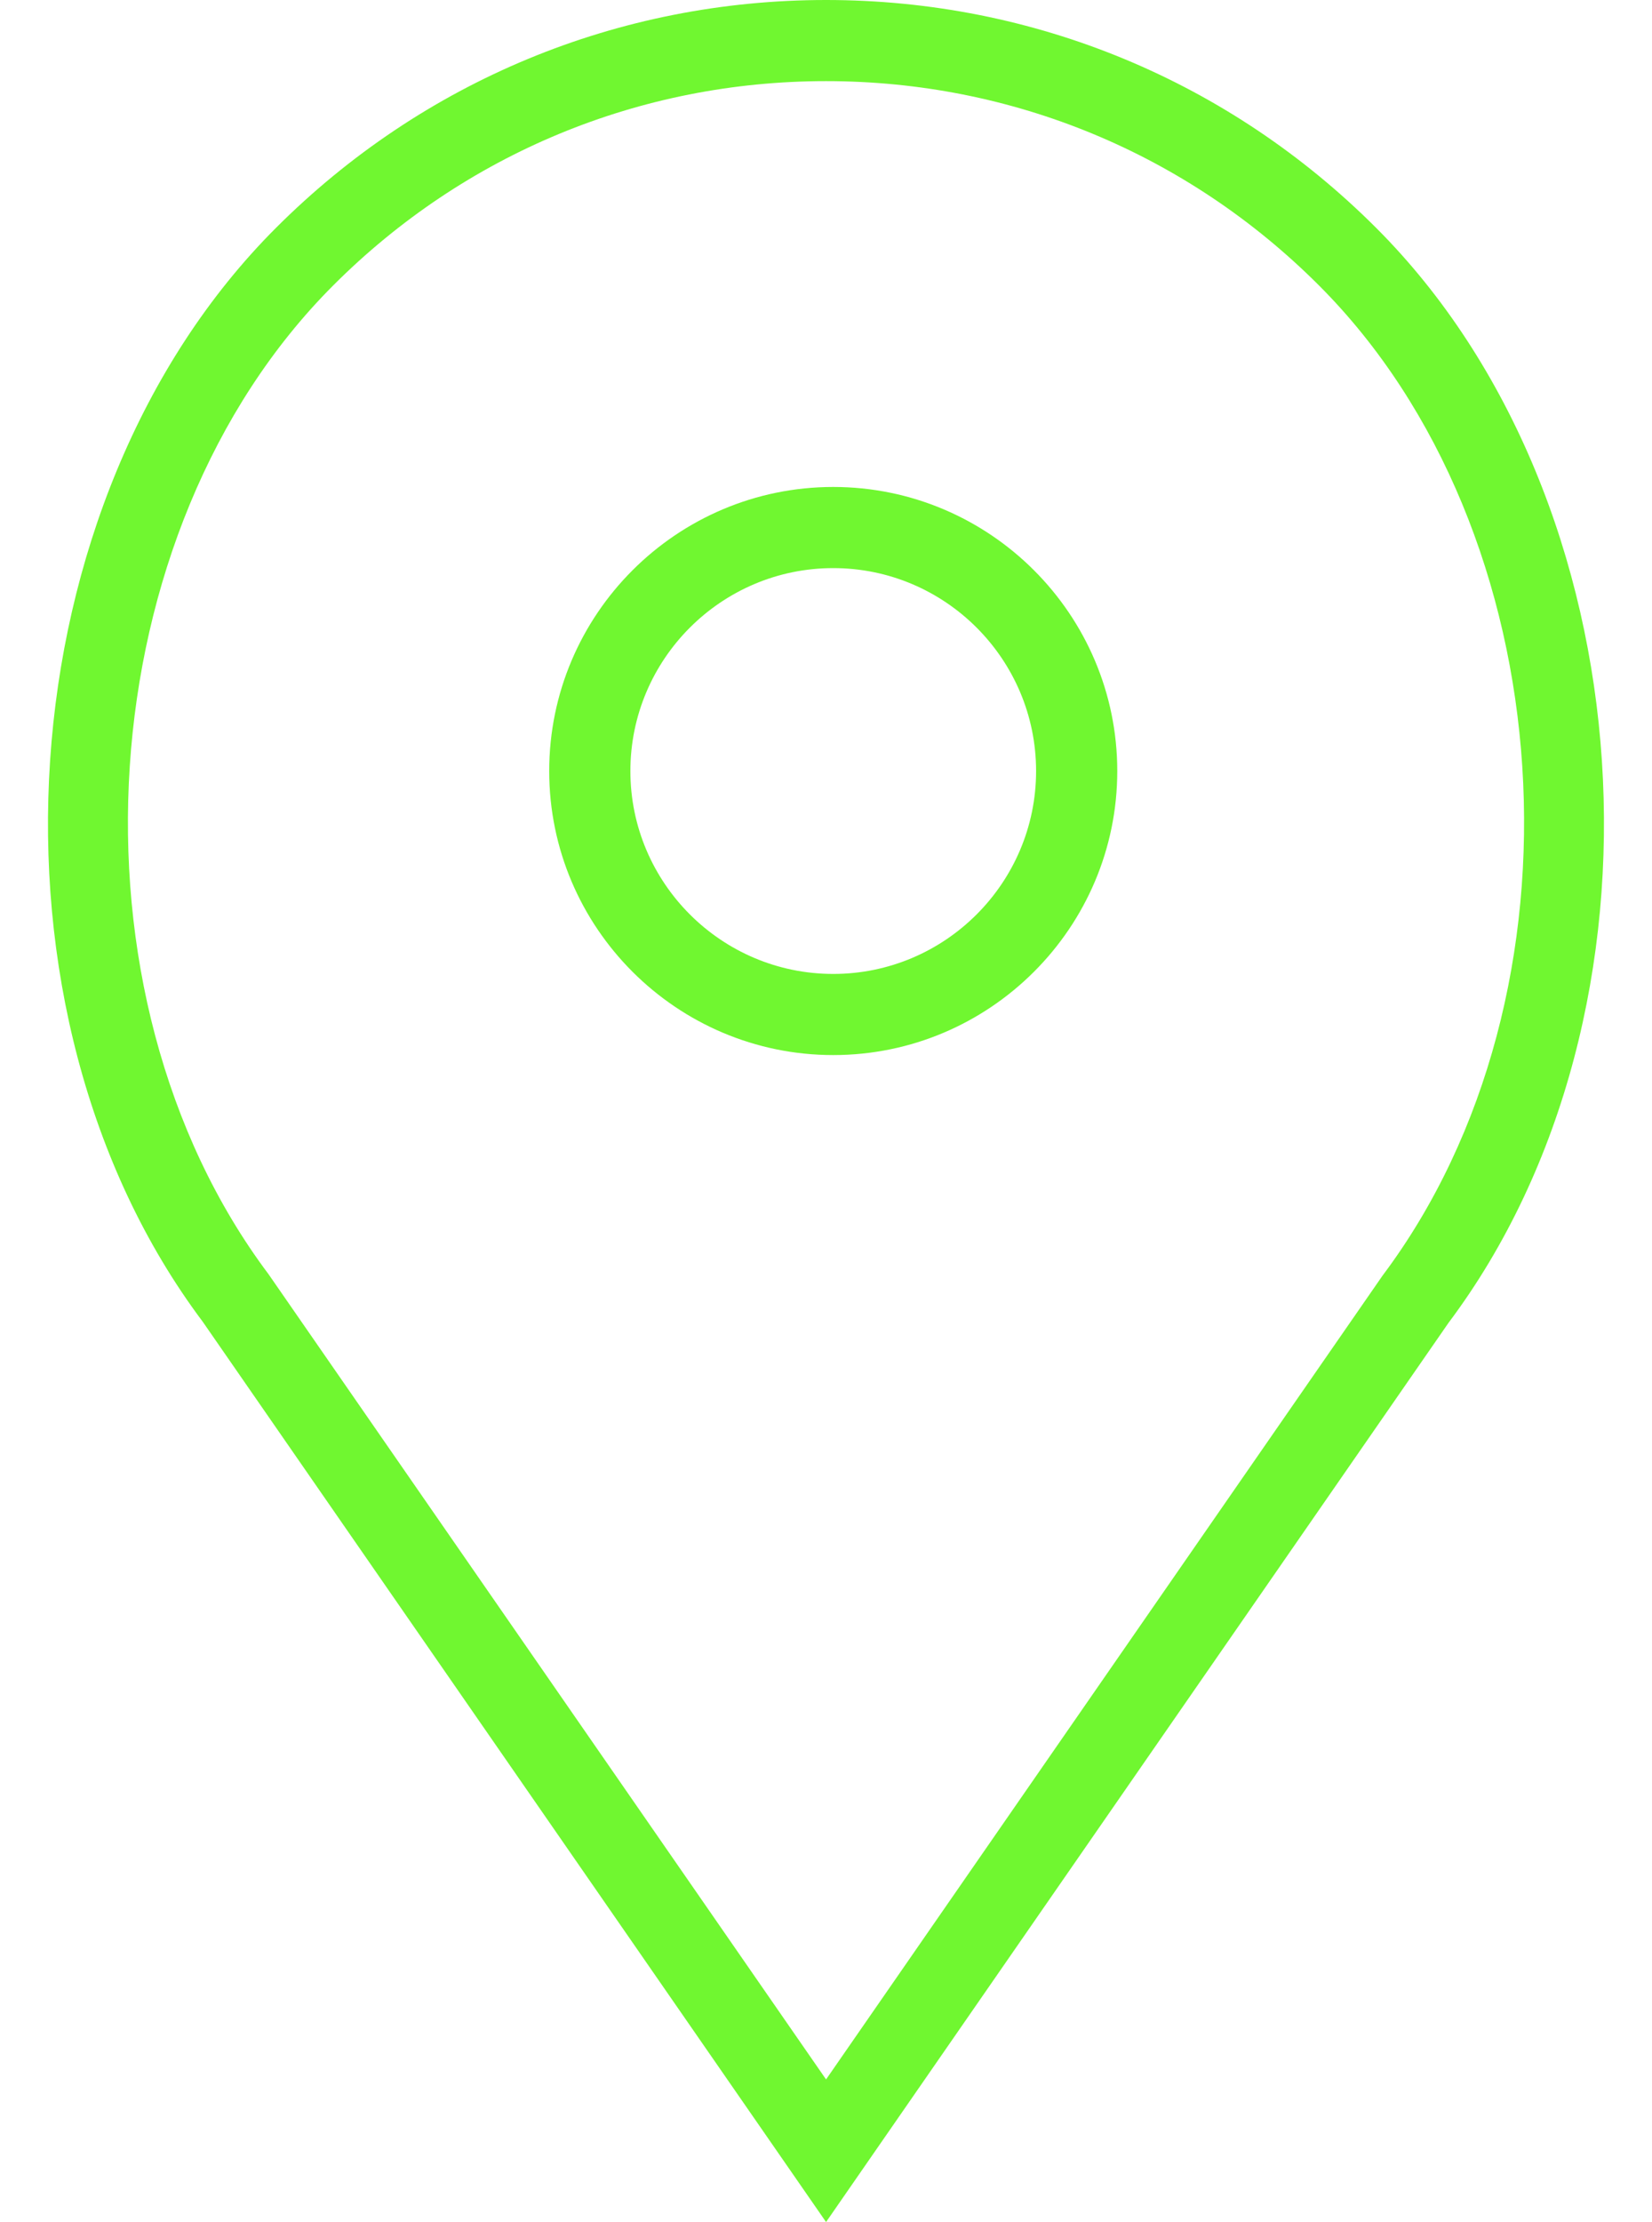 <svg width="29" height="39" viewBox="0 0 29 39" fill="none" xmlns="http://www.w3.org/2000/svg">
<path d="M14.627 8.547C11.879 8.547 9.641 10.784 9.641 13.533C9.641 16.281 11.879 18.518 14.627 18.518C17.376 18.518 19.613 16.281 19.613 13.533C19.613 10.784 17.376 8.547 14.627 8.547ZM14.627 17.094C12.664 17.094 11.066 15.496 11.066 13.533C11.066 11.569 12.664 9.971 14.627 9.971C16.591 9.971 18.188 11.569 18.188 13.533C18.188 15.496 16.591 17.094 14.627 17.094Z" fill="#70F730"/>
<path d="M24.159 4.001C21.579 1.421 18.149 0 14.501 0C10.852 0 7.423 1.421 4.843 4.001C0.069 8.774 -0.524 17.755 3.558 23.197L14.501 39L25.427 23.219C29.526 17.755 28.933 8.774 24.159 4.001ZM24.272 22.386L14.501 36.497L4.714 22.364C1.011 17.427 1.542 9.316 5.851 5.008C8.161 2.697 11.233 1.424 14.501 1.424C17.769 1.424 20.841 2.697 23.152 5.008C27.461 9.316 27.992 17.427 24.272 22.386Z" fill="#70F730"/>
</svg>
